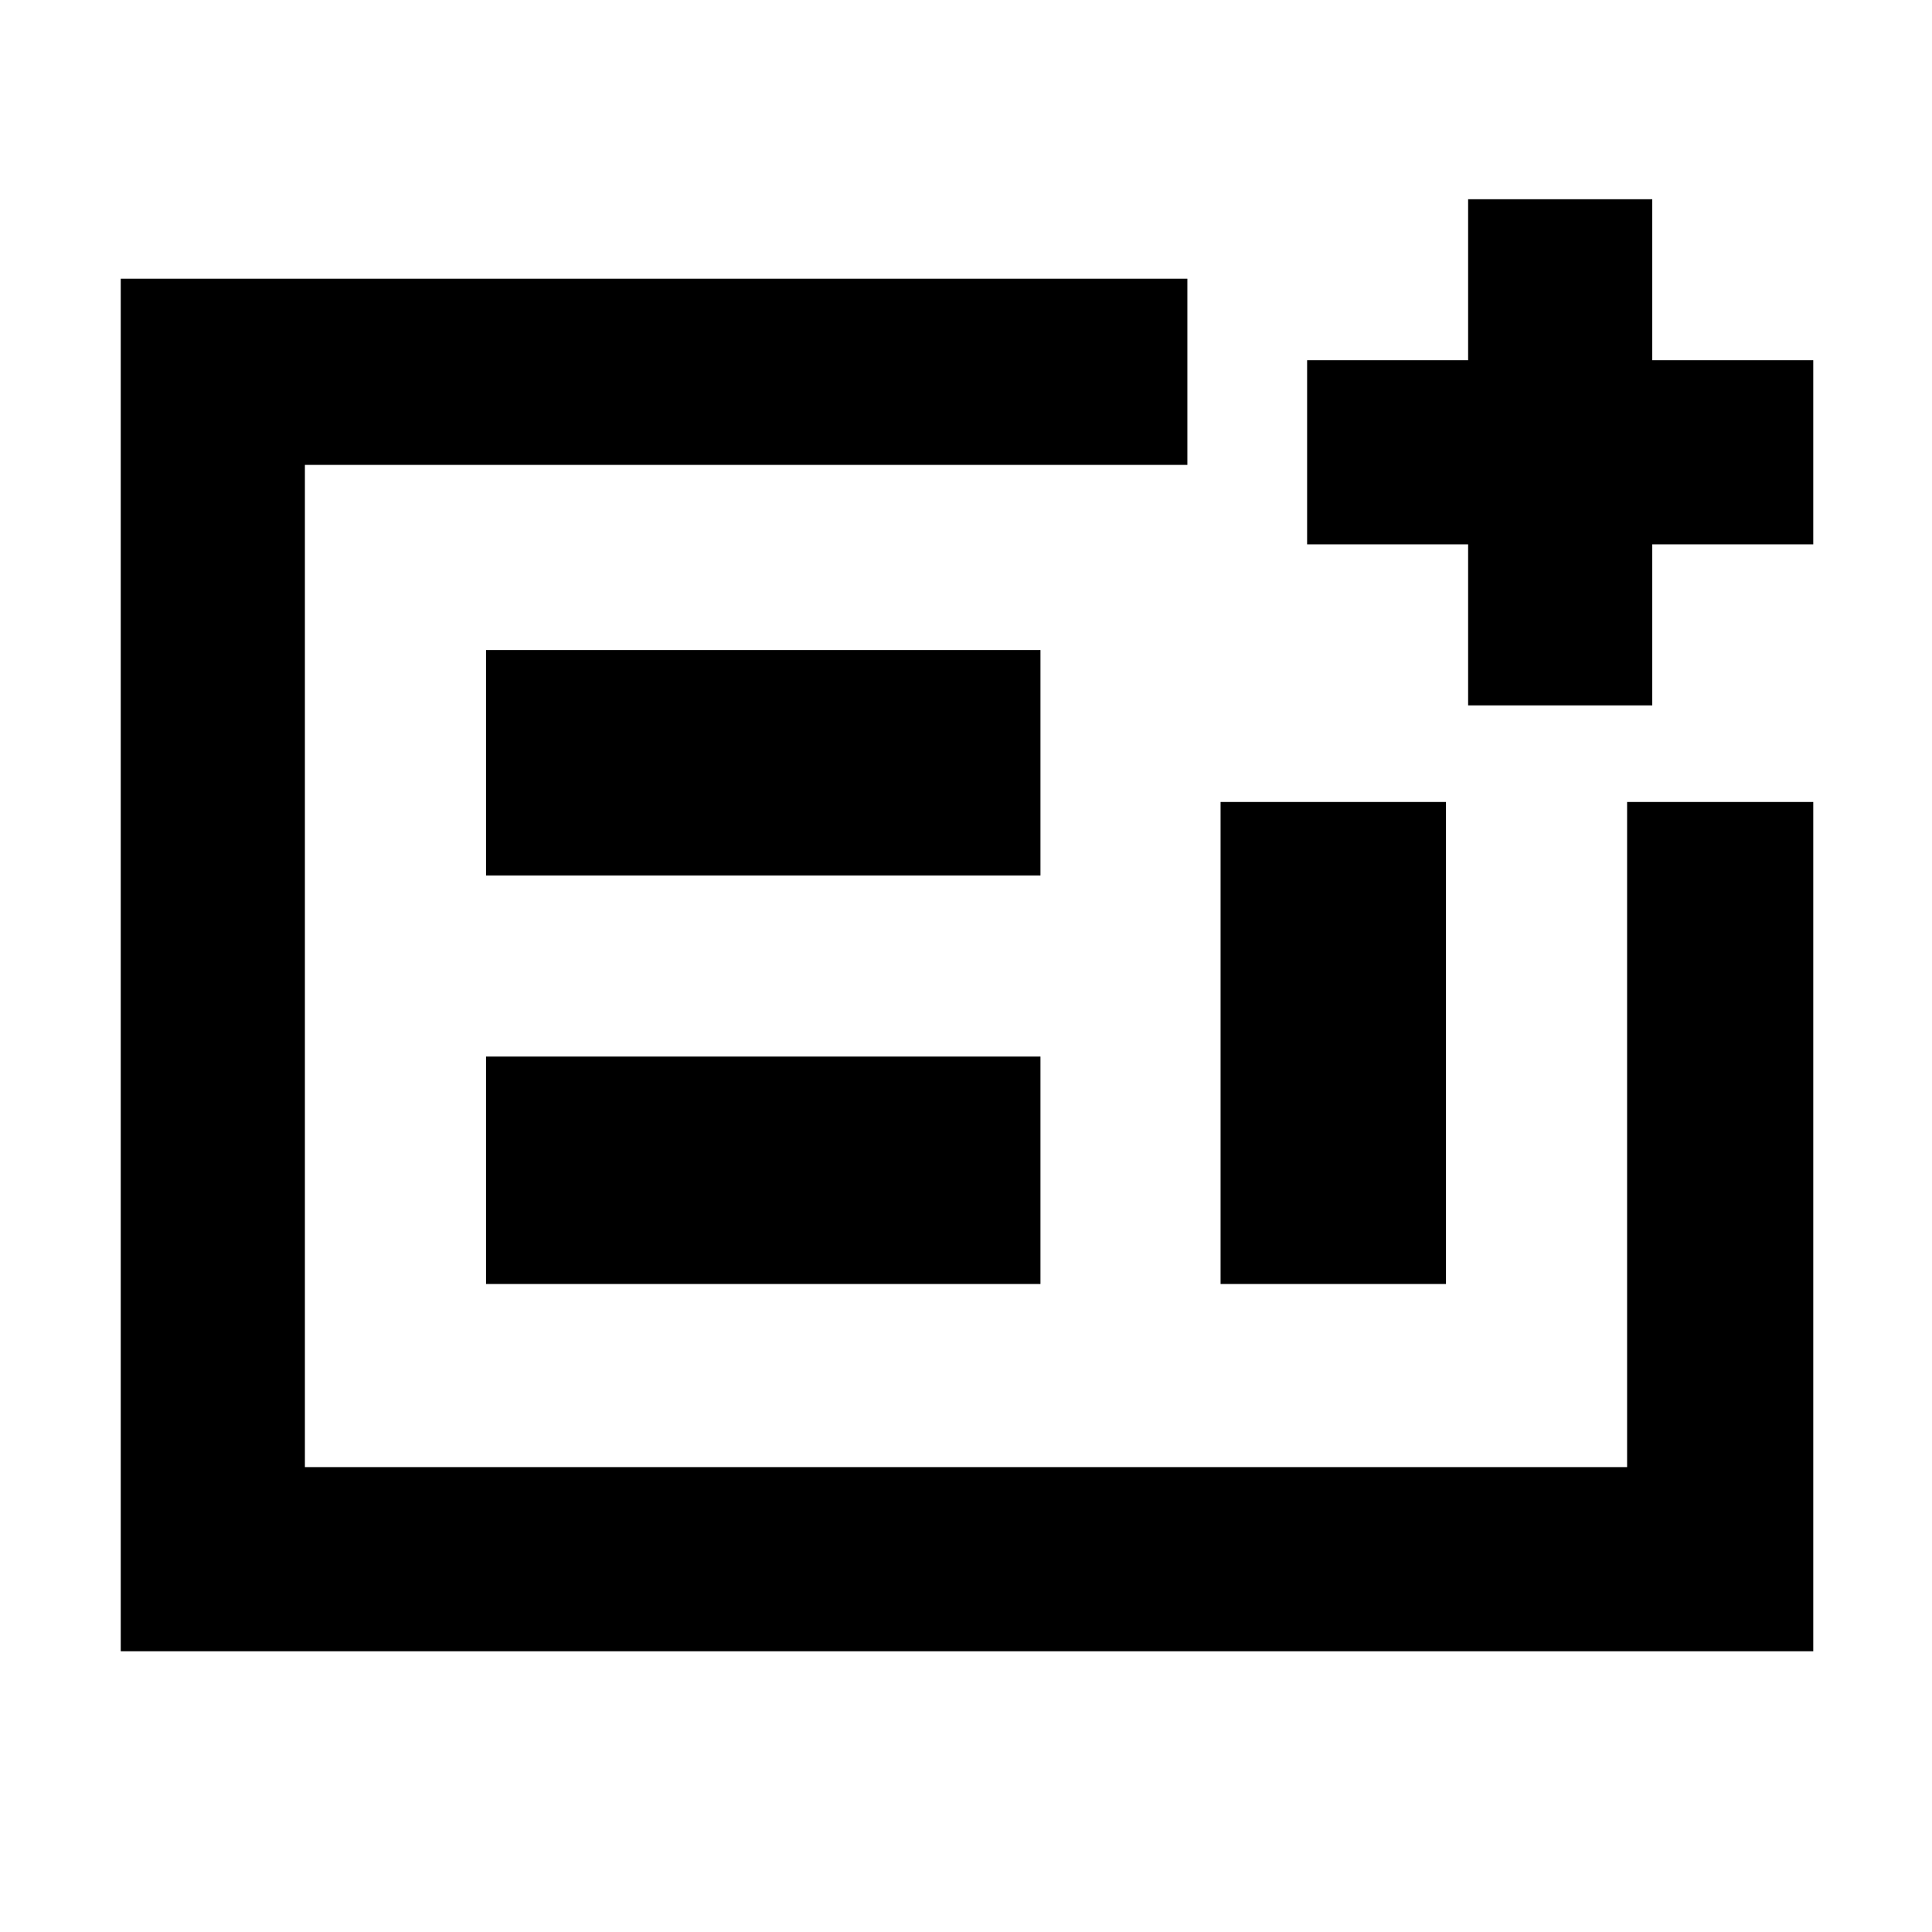 <svg xmlns="http://www.w3.org/2000/svg" height="48" viewBox="0 -960 960 960" width="48"><path d="M60-139.5v-682h530v92.5H151.5v498h657v-330.5H901v422H60ZM241.5-322H517v-113H241.5v113Zm0-203H517v-112H241.5v112Zm365 203h112v-239.5h-112V-322Zm-455 91v-498 498Zm578-378.5v-80h-80V-781h80v-80H821v80h80v91.5h-80v80h-91.5Z"/></svg>